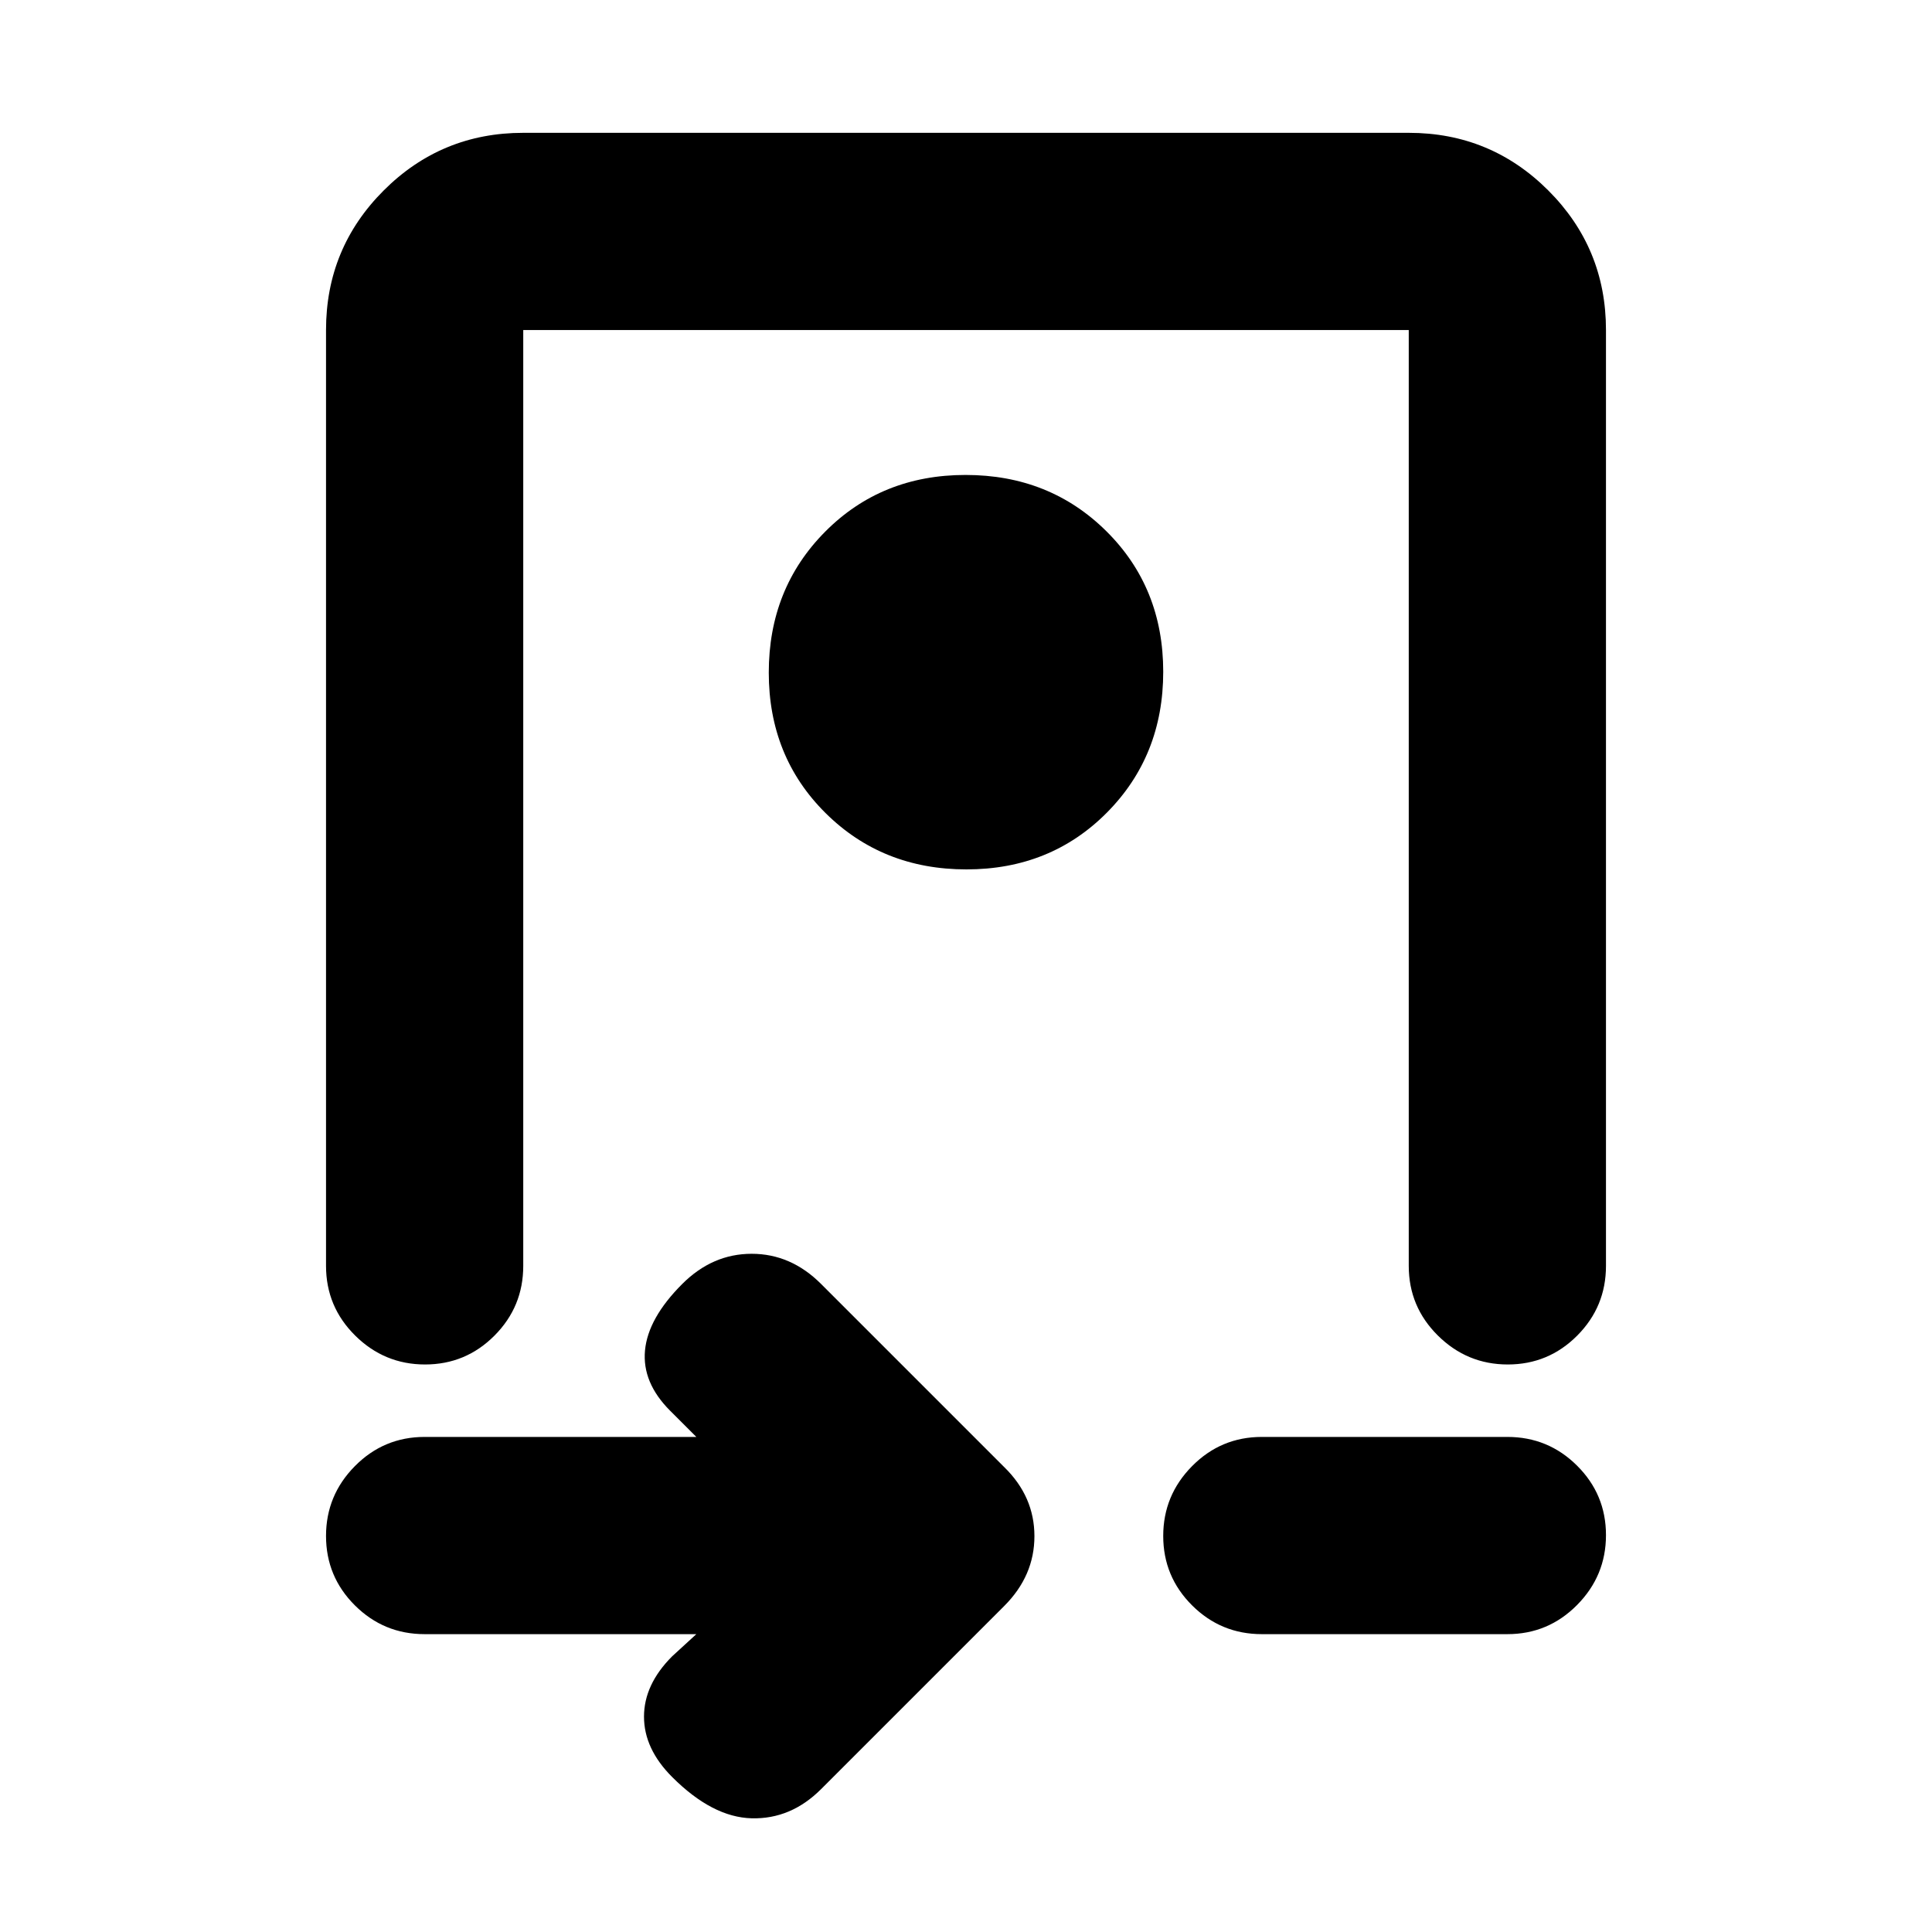 <svg xmlns="http://www.w3.org/2000/svg" height="20" viewBox="0 -960 960 960" width="20"><path d="M162-796q0-40.7 28.65-69.35Q219.3-894 260-894h440q40.7 0 69.35 28.65Q798-836.7 798-796v465q0 20.3-14.29 34.65Q769.42-282 749.21-282t-34.71-14.35Q700-310.7 700-331v-465H260v465q0 20.3-14.29 34.65Q231.42-282 211.21-282t-34.71-14.35Q162-310.7 162-331v-465Zm318.21 268Q522-528 550-556.21q28-28.21 28-70T549.79-696q-28.21-28-70-28T410-695.79q-28 28.21-28 70T410.21-556q28.21 28 70 28ZM346-148H211q-20.3 0-34.65-14.29Q162-176.58 162-196.79t14.35-34.71Q190.7-246 211-246h135l-13-13q-14-14-12.5-30t18.5-33q15-15 34.5-15t34.5 15l91 91q15 14.64 15 34.32T499-162l-91 91q-15 15-34.5 14.5T334-77q-14-14-14-30t14-30l12-11Zm281 0q-20.3 0-34.65-14.29Q578-176.58 578-196.79t14.35-34.71Q606.7-246 627-246h122q20.3 0 34.65 14.29Q798-217.42 798-197.21t-14.35 34.71Q769.3-148 749-148H627ZM480-626Z"/></svg>